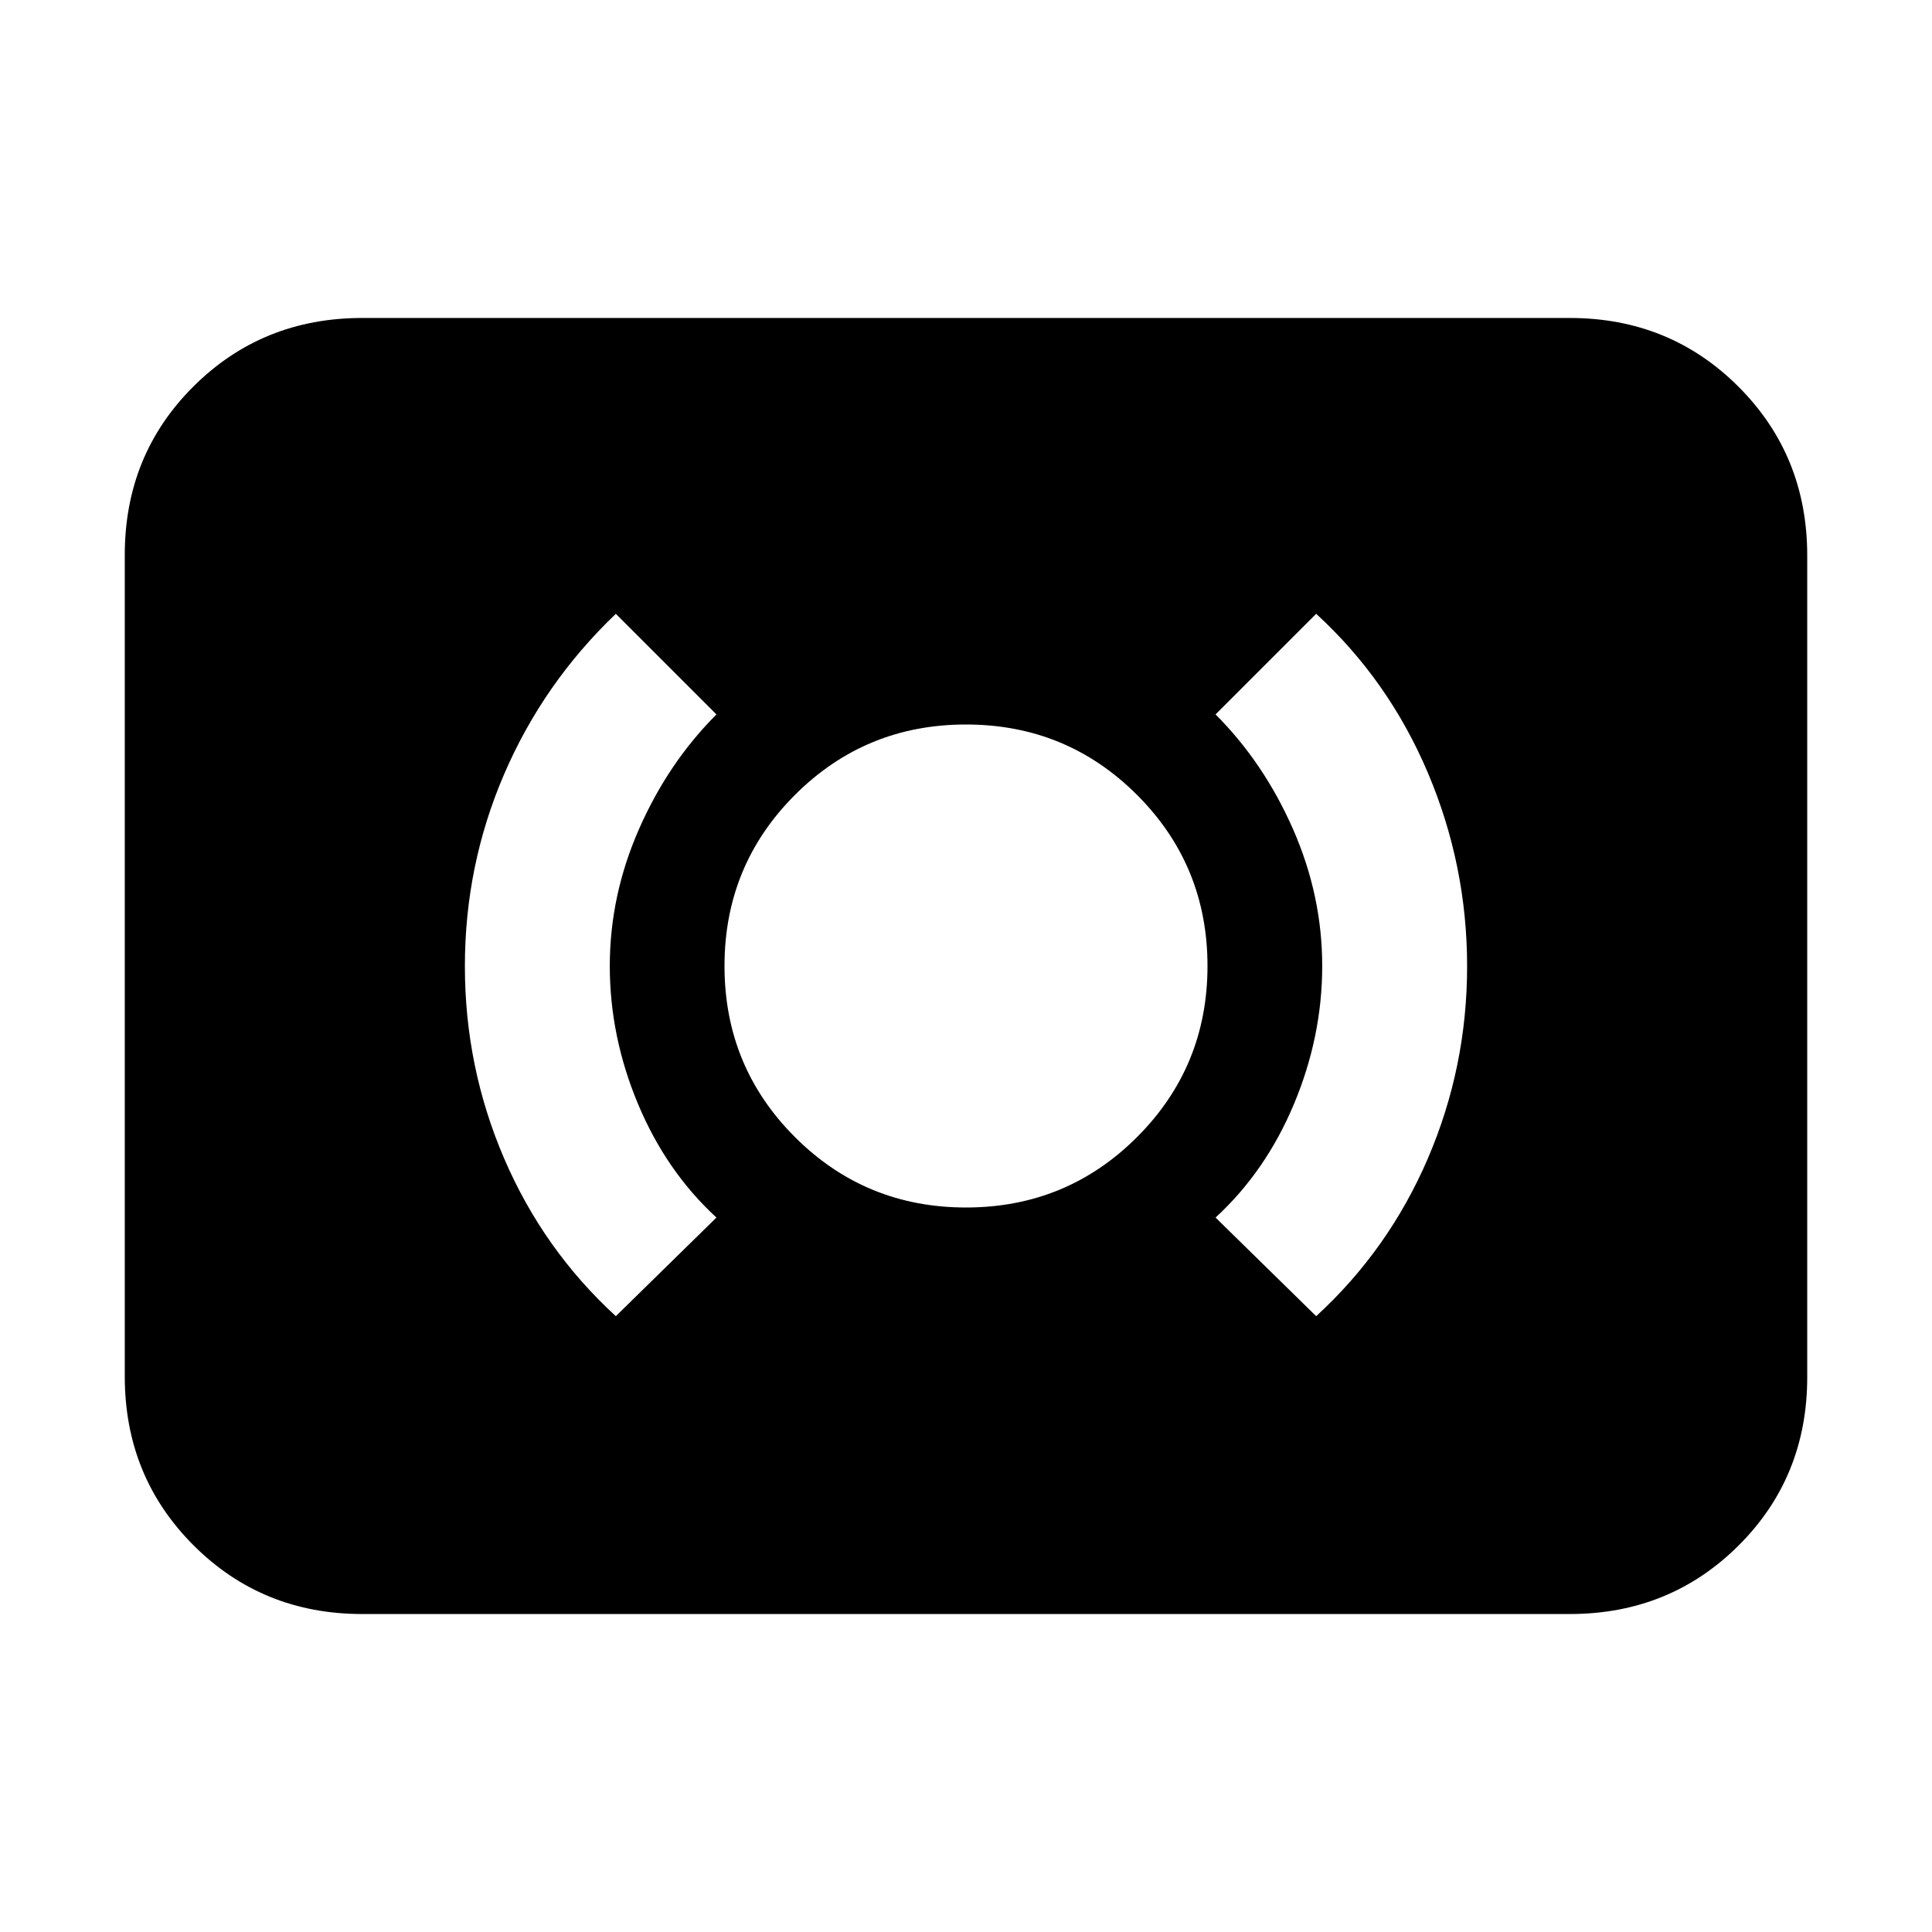 <svg xmlns="http://www.w3.org/2000/svg" height="20" viewBox="0 -960 960 960" width="20"><path d="M480-360q50 0 85-35t35-85q0-50-35-85t-85-35q-50 0-85 35t-35 85q0 50 35 85t85 35Zm174 54q36-33 55.5-78.38 19.5-45.38 19.5-95.5T709.5-576Q690-622 654-655l-50 50q24 24 38.5 57t14.5 68q0 35-14 68.5T604-355l50 49Zm-348 0 50-49q-25-23-39-56.5T303-480q0-35 14.5-68t38.5-57l-50-50q-36.05 34.46-55.52 79.73Q231-530 231-479.88t19.5 95.5Q270-339 306-306ZM180-158q-49.7 0-83.85-34.16Q62-226.32 62-276.04v-408.24Q62-734 96.15-768T180-802h600q49.7 0 83.85 34.16Q898-733.68 898-683.96v408.24Q898-226 863.85-192T780-158H180Z"/></svg>
